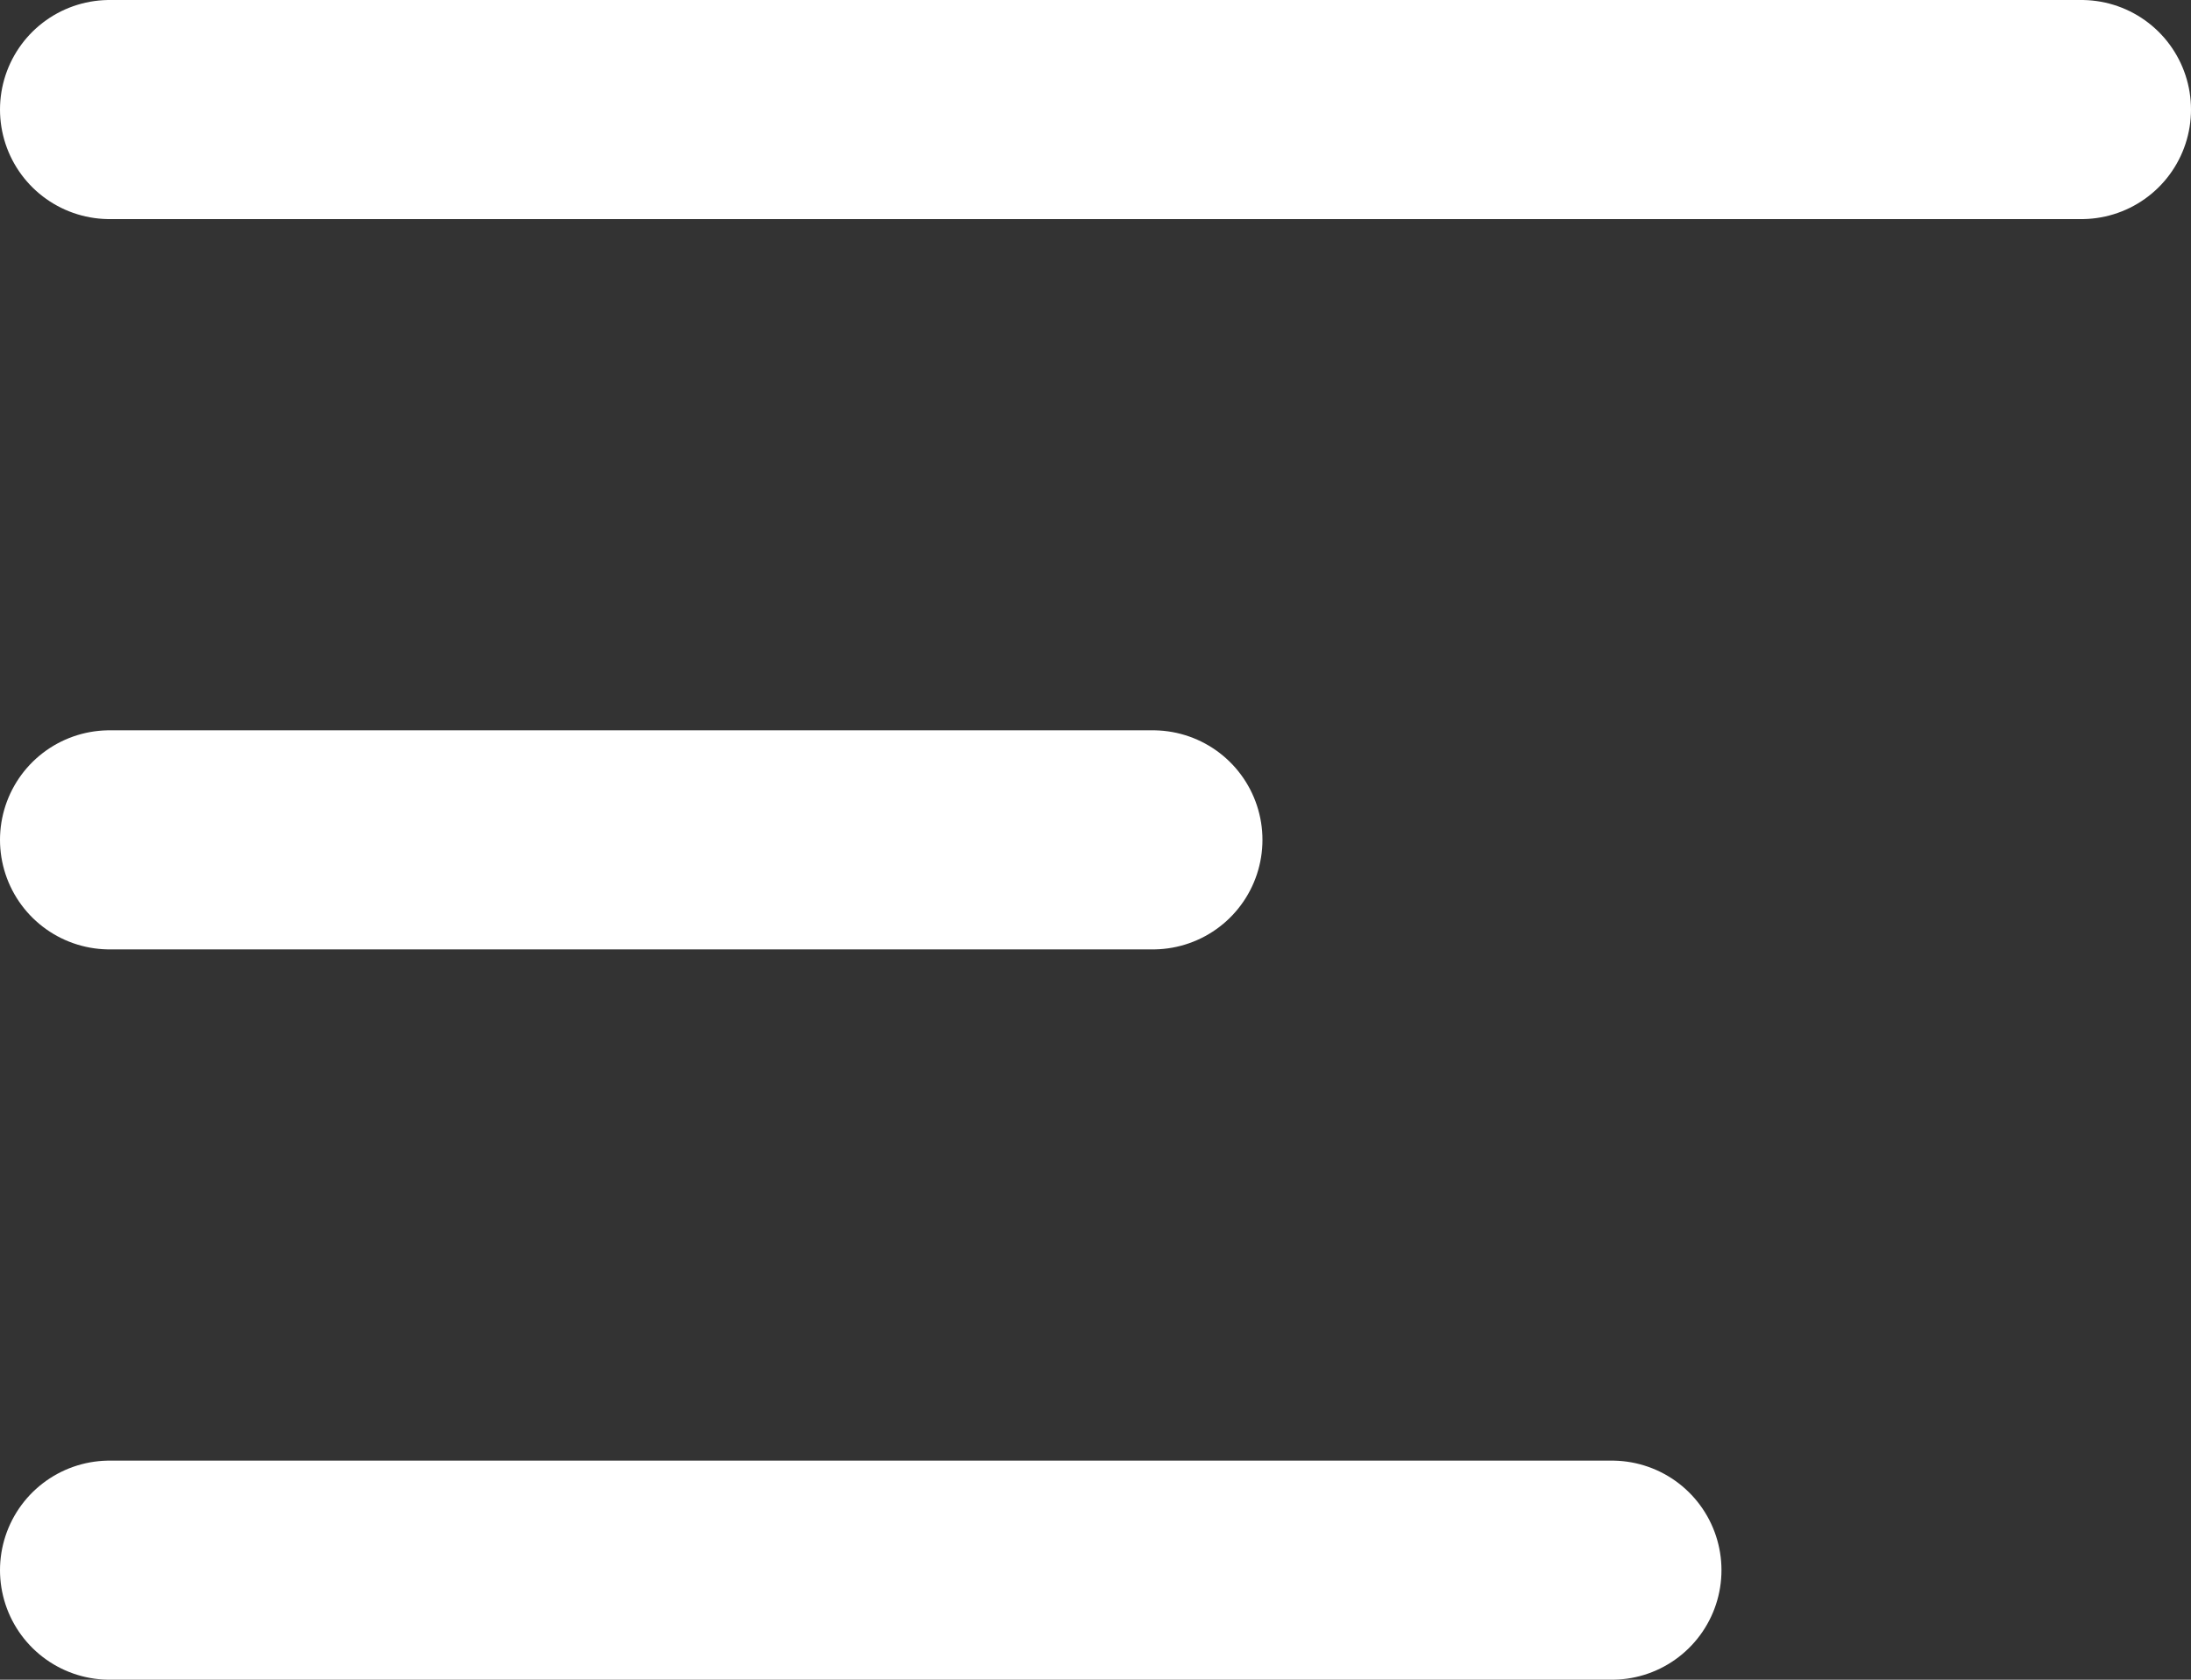 <svg width="30" height="23" viewBox="0 0 30 23" fill="none" xmlns="http://www.w3.org/2000/svg">
<rect x="0" y="0" width="30" height="23" fill="#333333" stroke="none"/>
<line x1="1.5" y1="1.5" x2="28.5" y2="1.5" stroke="white" stroke-width="3" stroke-linecap="round"/>
<line x1="1.5" y1="11.5" x2="15.786" y2="11.5" stroke="white" stroke-width="3" stroke-linecap="round"/>
<line x1="1.5" y1="21.5" x2="22.071" y2="21.5" stroke="white" stroke-width="3" stroke-linecap="round"/>
</svg>
